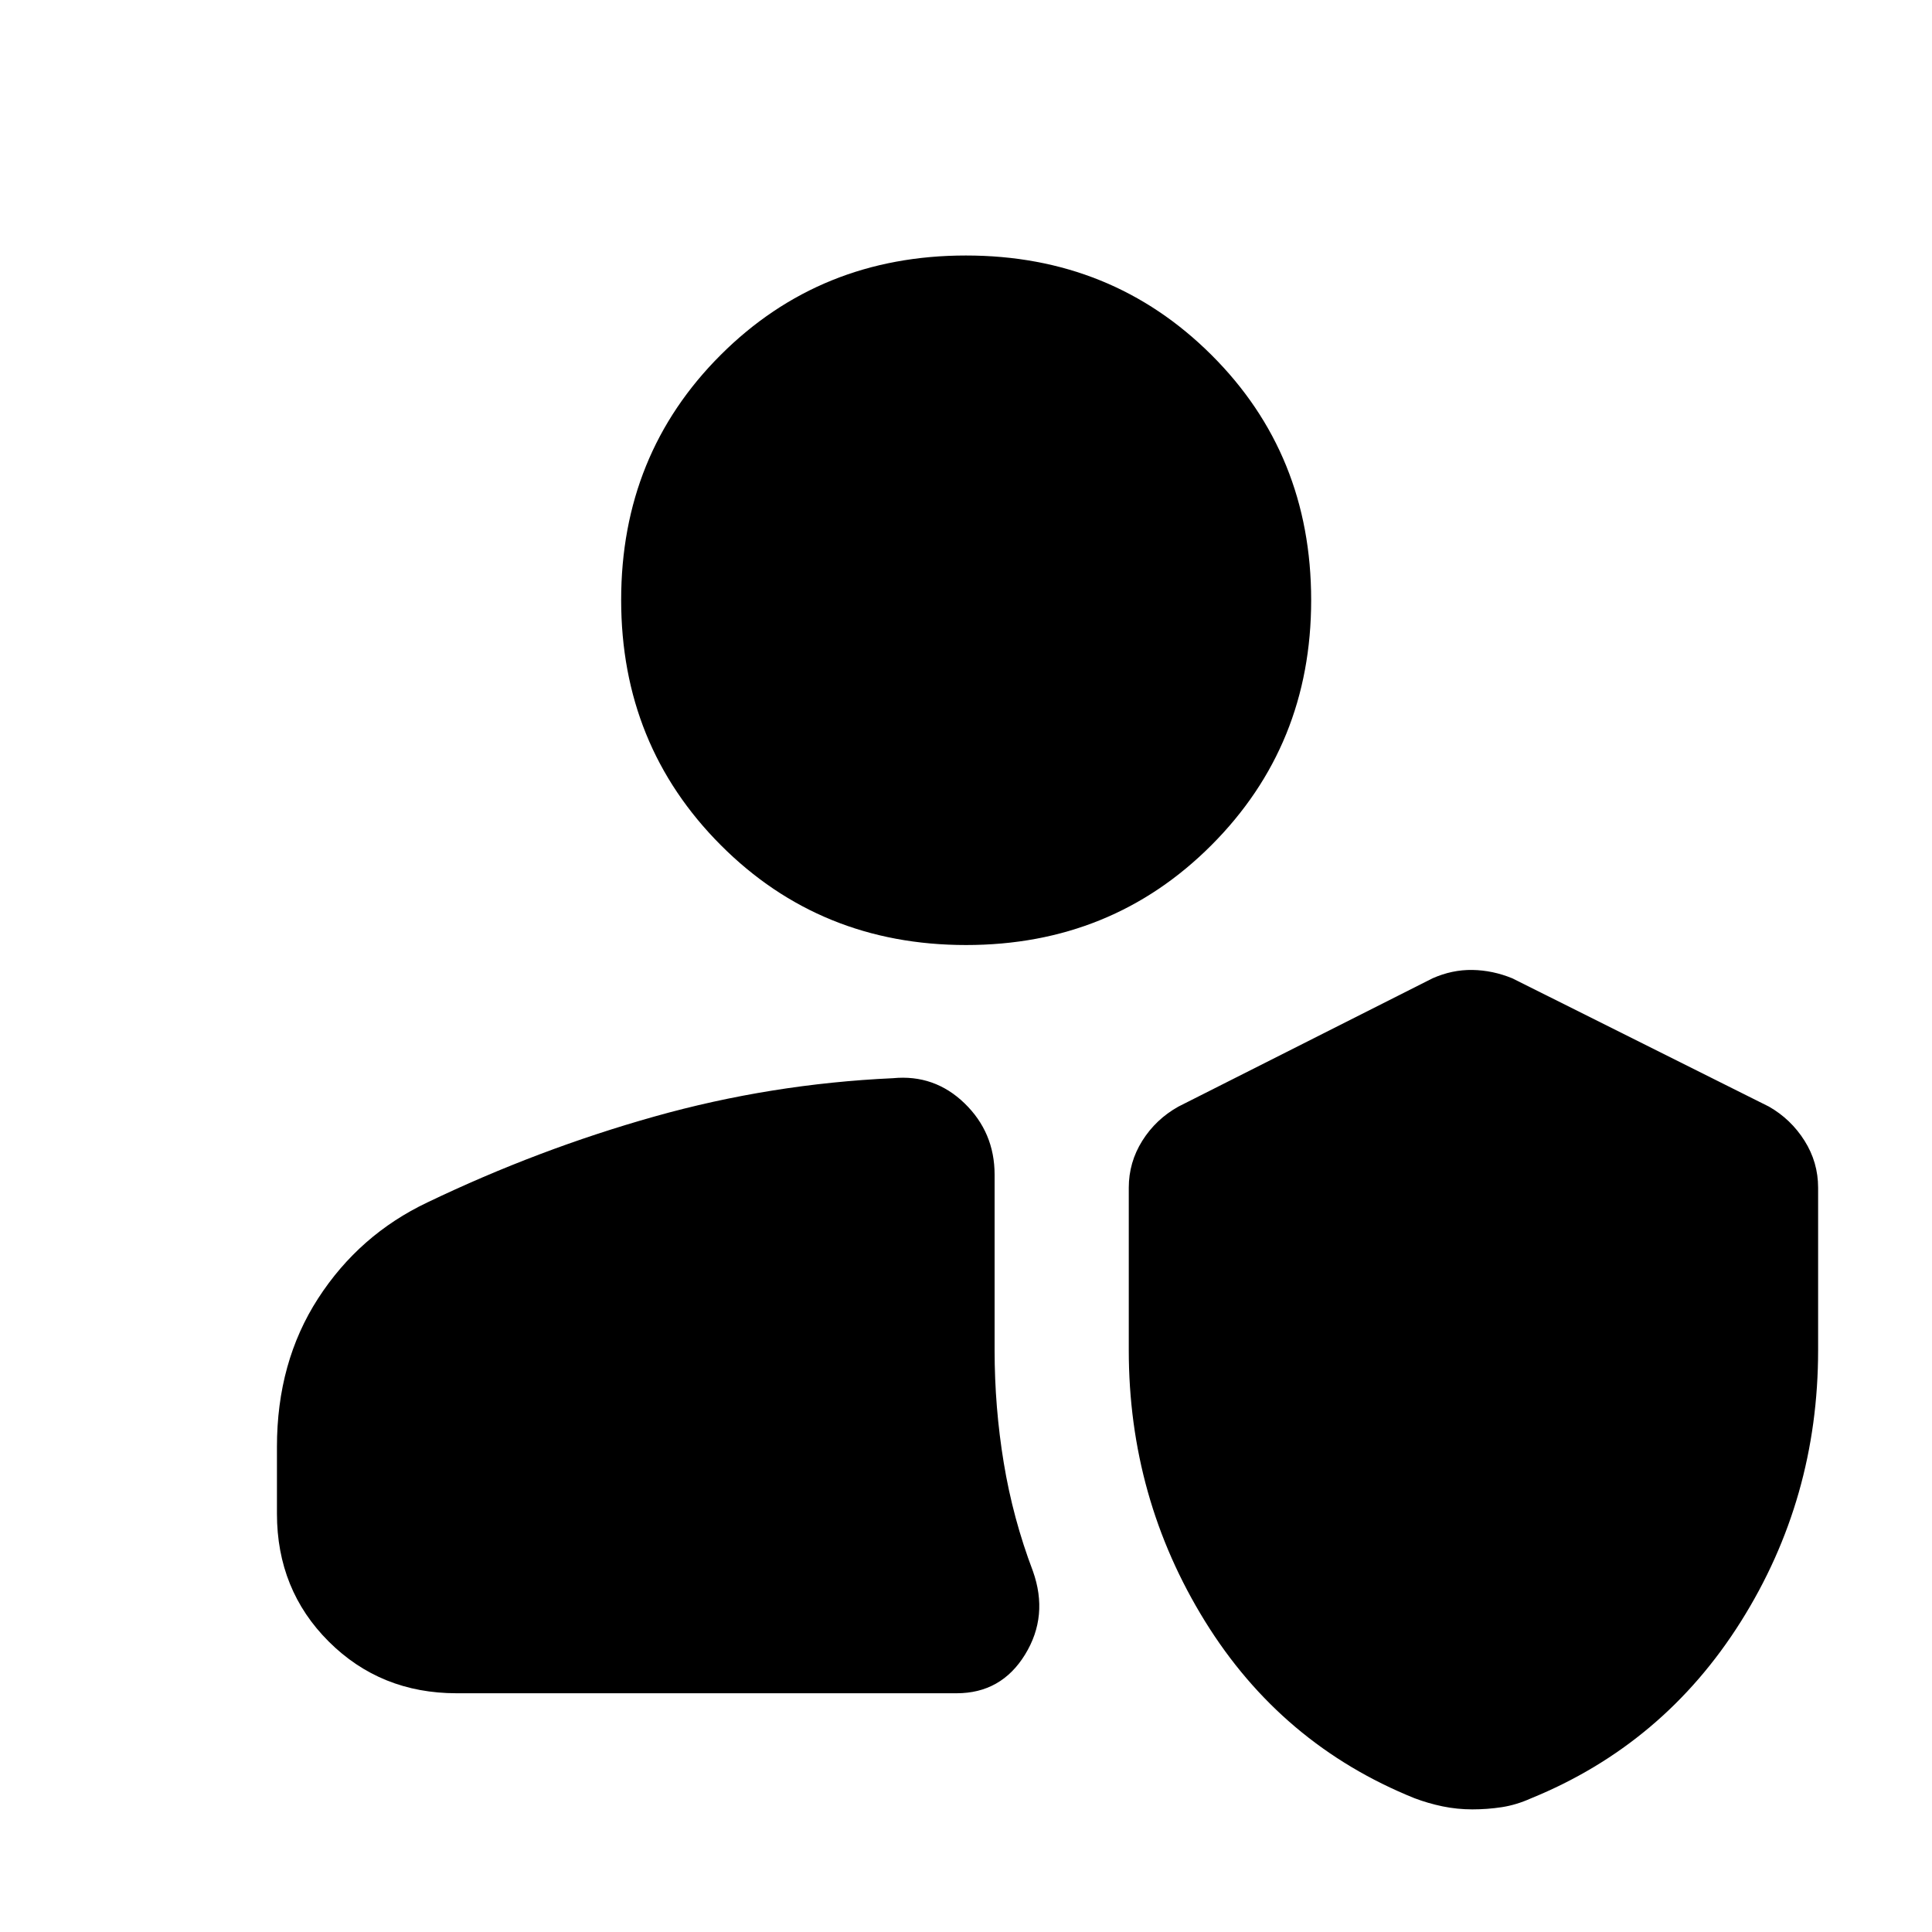 <svg xmlns="http://www.w3.org/2000/svg" height="40" viewBox="0 -960 960 960" width="40"><path d="M731.59-60.93q-7.47 0-14.7-1.48-7.23-1.49-14.06-4.08-66.22-26.71-104.09-87.94-37.86-61.24-37.86-134.67v-80.73q0-12.62 6.72-23.33 6.73-10.71 17.95-16.98l126.27-63.74q9.74-4.32 19.82-4.16 10.08.17 19.82 4.16l127.51 63.74q10.95 6.26 17.69 16.96 6.75 10.7 6.75 23.35v80.76q0 73.79-38.37 134.79-38.37 61-104.35 87.89-7.23 3.25-14.43 4.36-7.21 1.1-14.67 1.1Zm-504.72-57.7q-37.74 0-63.5-25.67-25.76-25.68-25.76-63.59v-33.2q0-42.1 20.46-73.74 20.47-31.65 54.33-47.71 55.07-26.43 112.81-42.67 57.74-16.25 118.48-19.04 20.65-1.99 35.59 12.48 14.93 14.47 14.93 35.48v87.22q0 28.34 4.55 55.94 4.54 27.6 14.48 53.8 7.92 22.26-3.9 41.48-11.82 19.22-34 19.22H226.87Zm253.17-371.79q-72.37 0-121.88-49.63-49.51-49.63-49.51-121.84 0-72.37 49.47-121.76t121.84-49.39q72.37 0 121.96 49.37 49.59 49.36 49.59 121.9 0 72.09-49.55 121.72-49.55 49.63-121.92 49.63Z"/></svg>